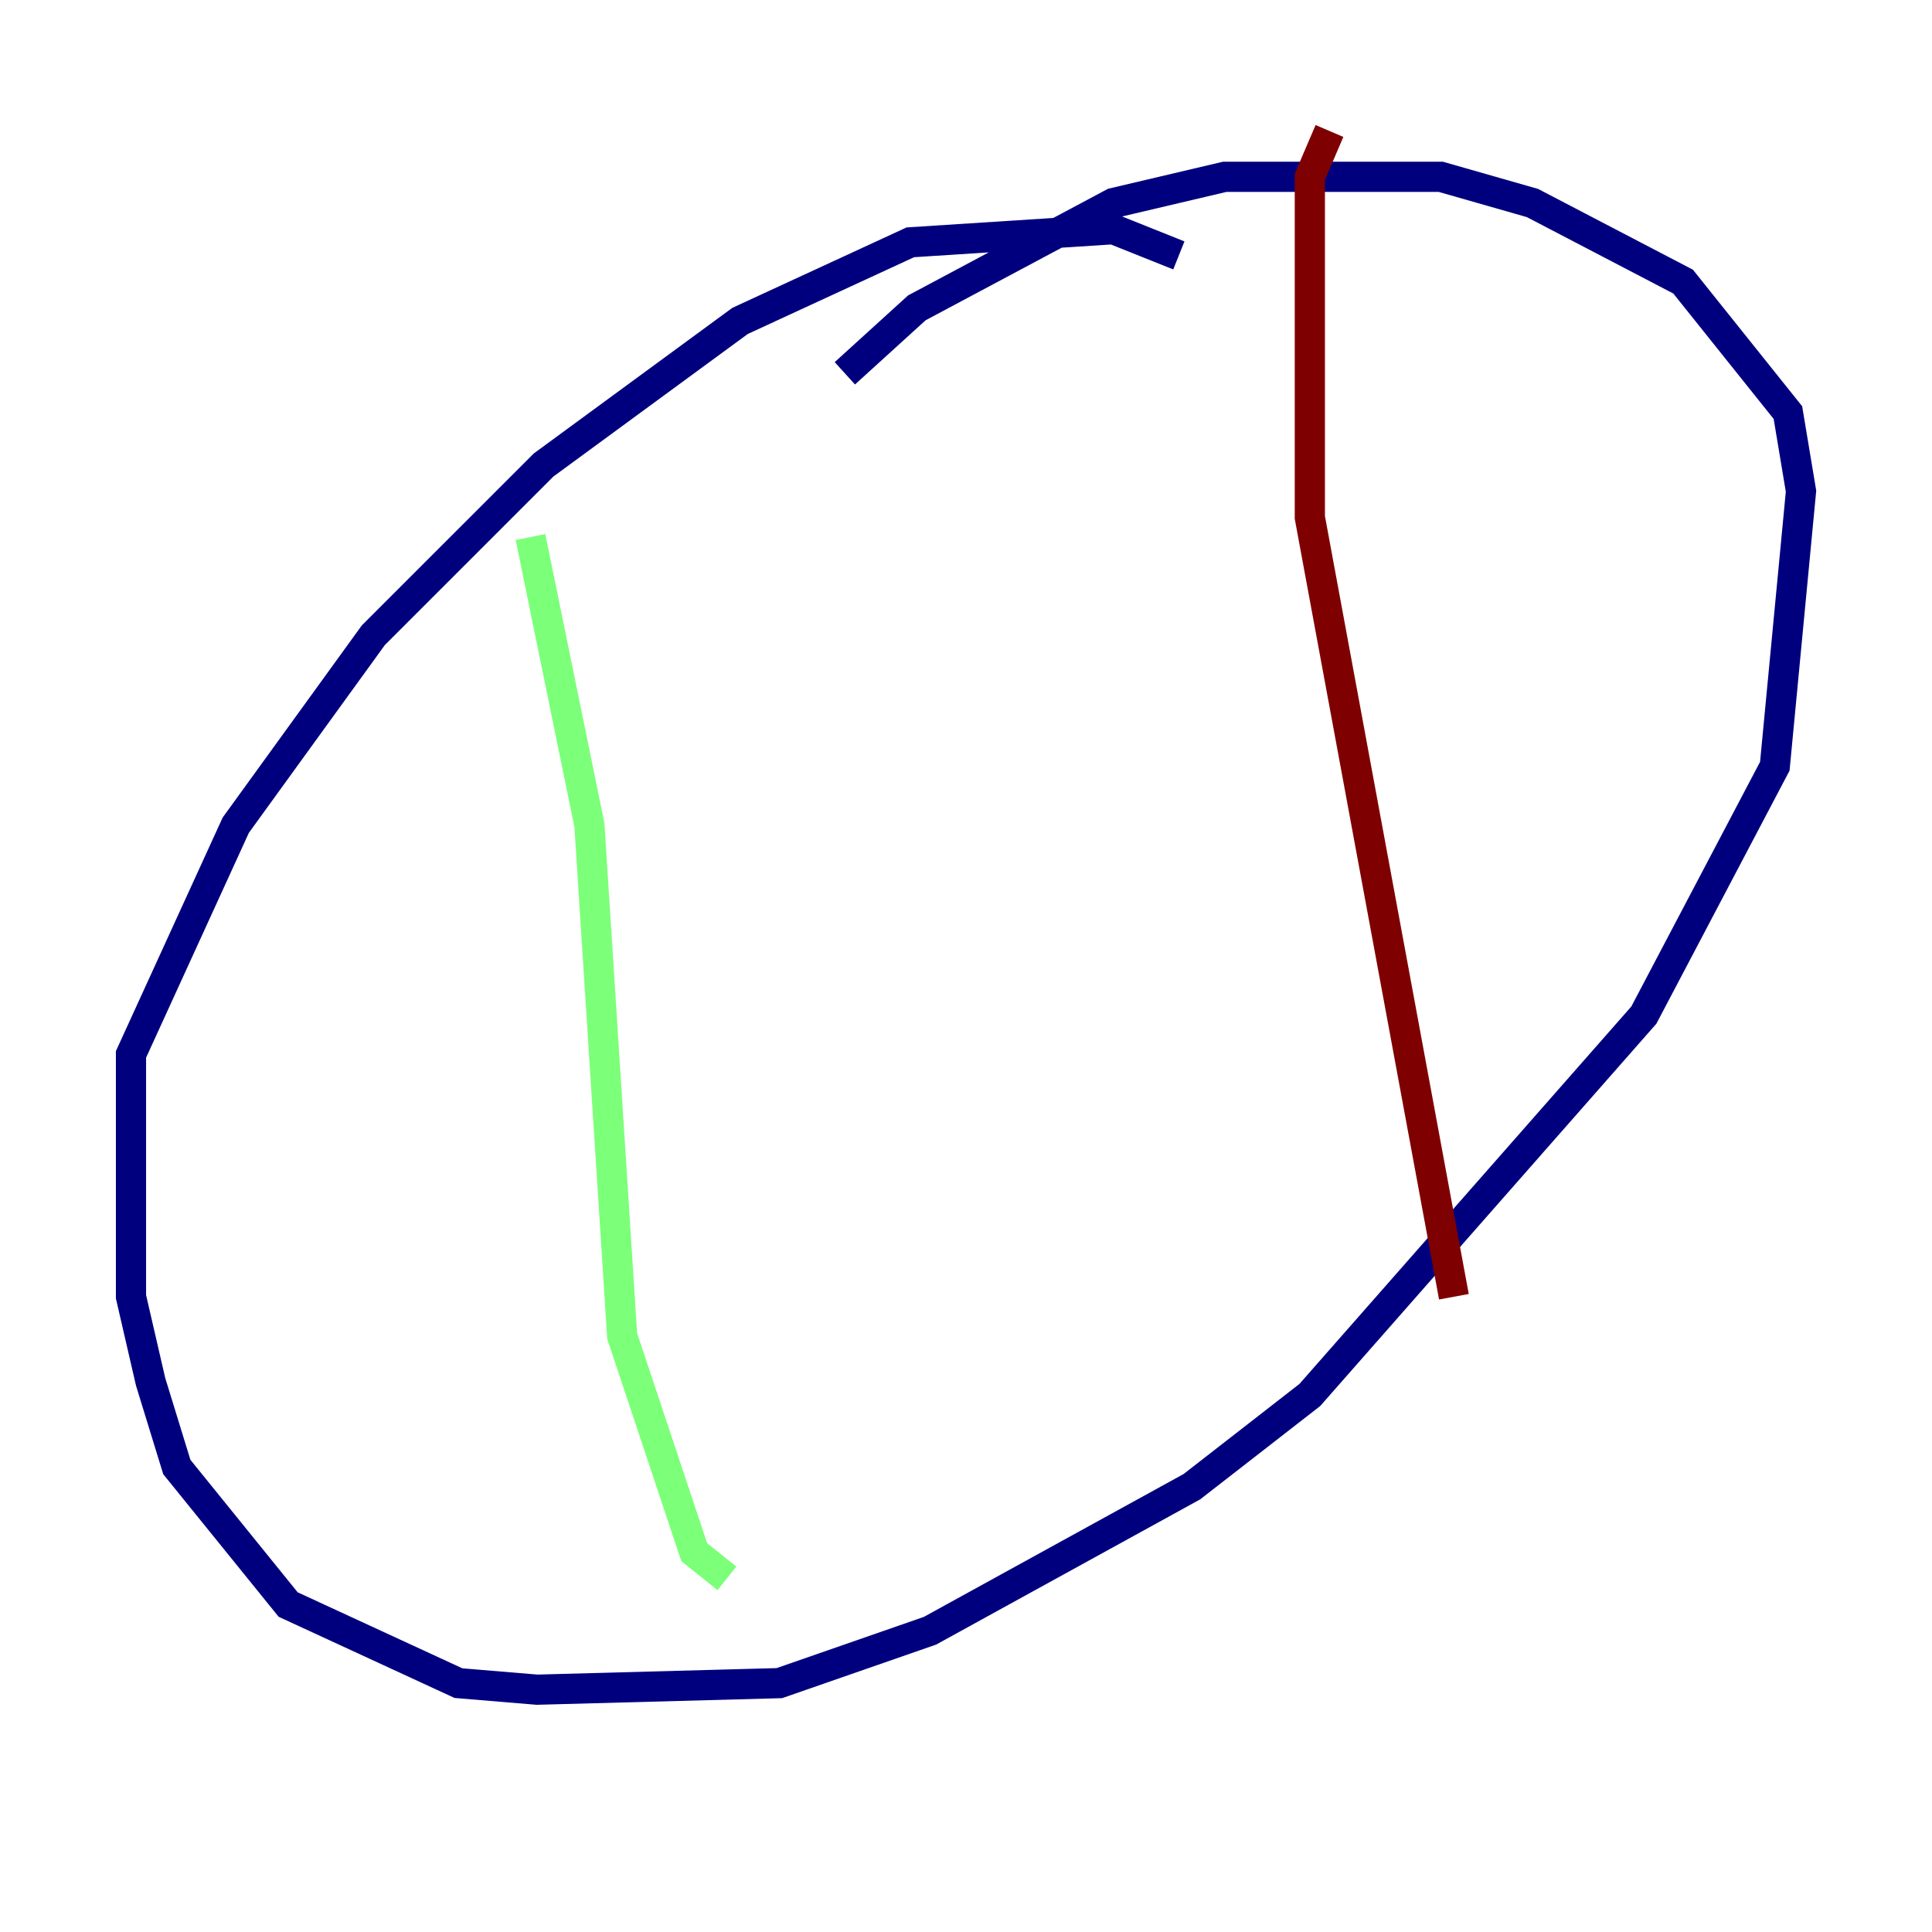 <?xml version="1.0" encoding="utf-8" ?>
<svg baseProfile="tiny" height="128" version="1.2" viewBox="0,0,128,128" width="128" xmlns="http://www.w3.org/2000/svg" xmlns:ev="http://www.w3.org/2001/xml-events" xmlns:xlink="http://www.w3.org/1999/xlink"><defs /><polyline fill="none" points="78.102,16.922 73.763,15.186 60.312,16.054 49.031,21.261 36.014,30.807 24.732,42.088 15.62,54.671 8.678,69.858 8.678,85.912 9.98,91.552 11.715,97.193 19.091,106.305 30.373,111.512 35.58,111.946 51.634,111.512 61.614,108.041 78.969,98.495 86.78,92.42 108.909,67.254 117.586,50.766 119.322,32.542 118.454,27.336 111.512,18.658 101.532,13.451 95.458,11.715 81.139,11.715 73.763,13.451 60.746,20.393 55.973,24.732" stroke="#00007f" stroke-width="2" /><polyline fill="none" points="35.146,35.58 39.051,54.671 41.22,88.515 45.993,102.834 48.163,104.57" stroke="#7cff79" stroke-width="2" /><polyline fill="none" points="88.081,8.678 86.78,11.715 86.78,34.278 96.325,85.912" stroke="#7f0000" stroke-width="2" /></svg>